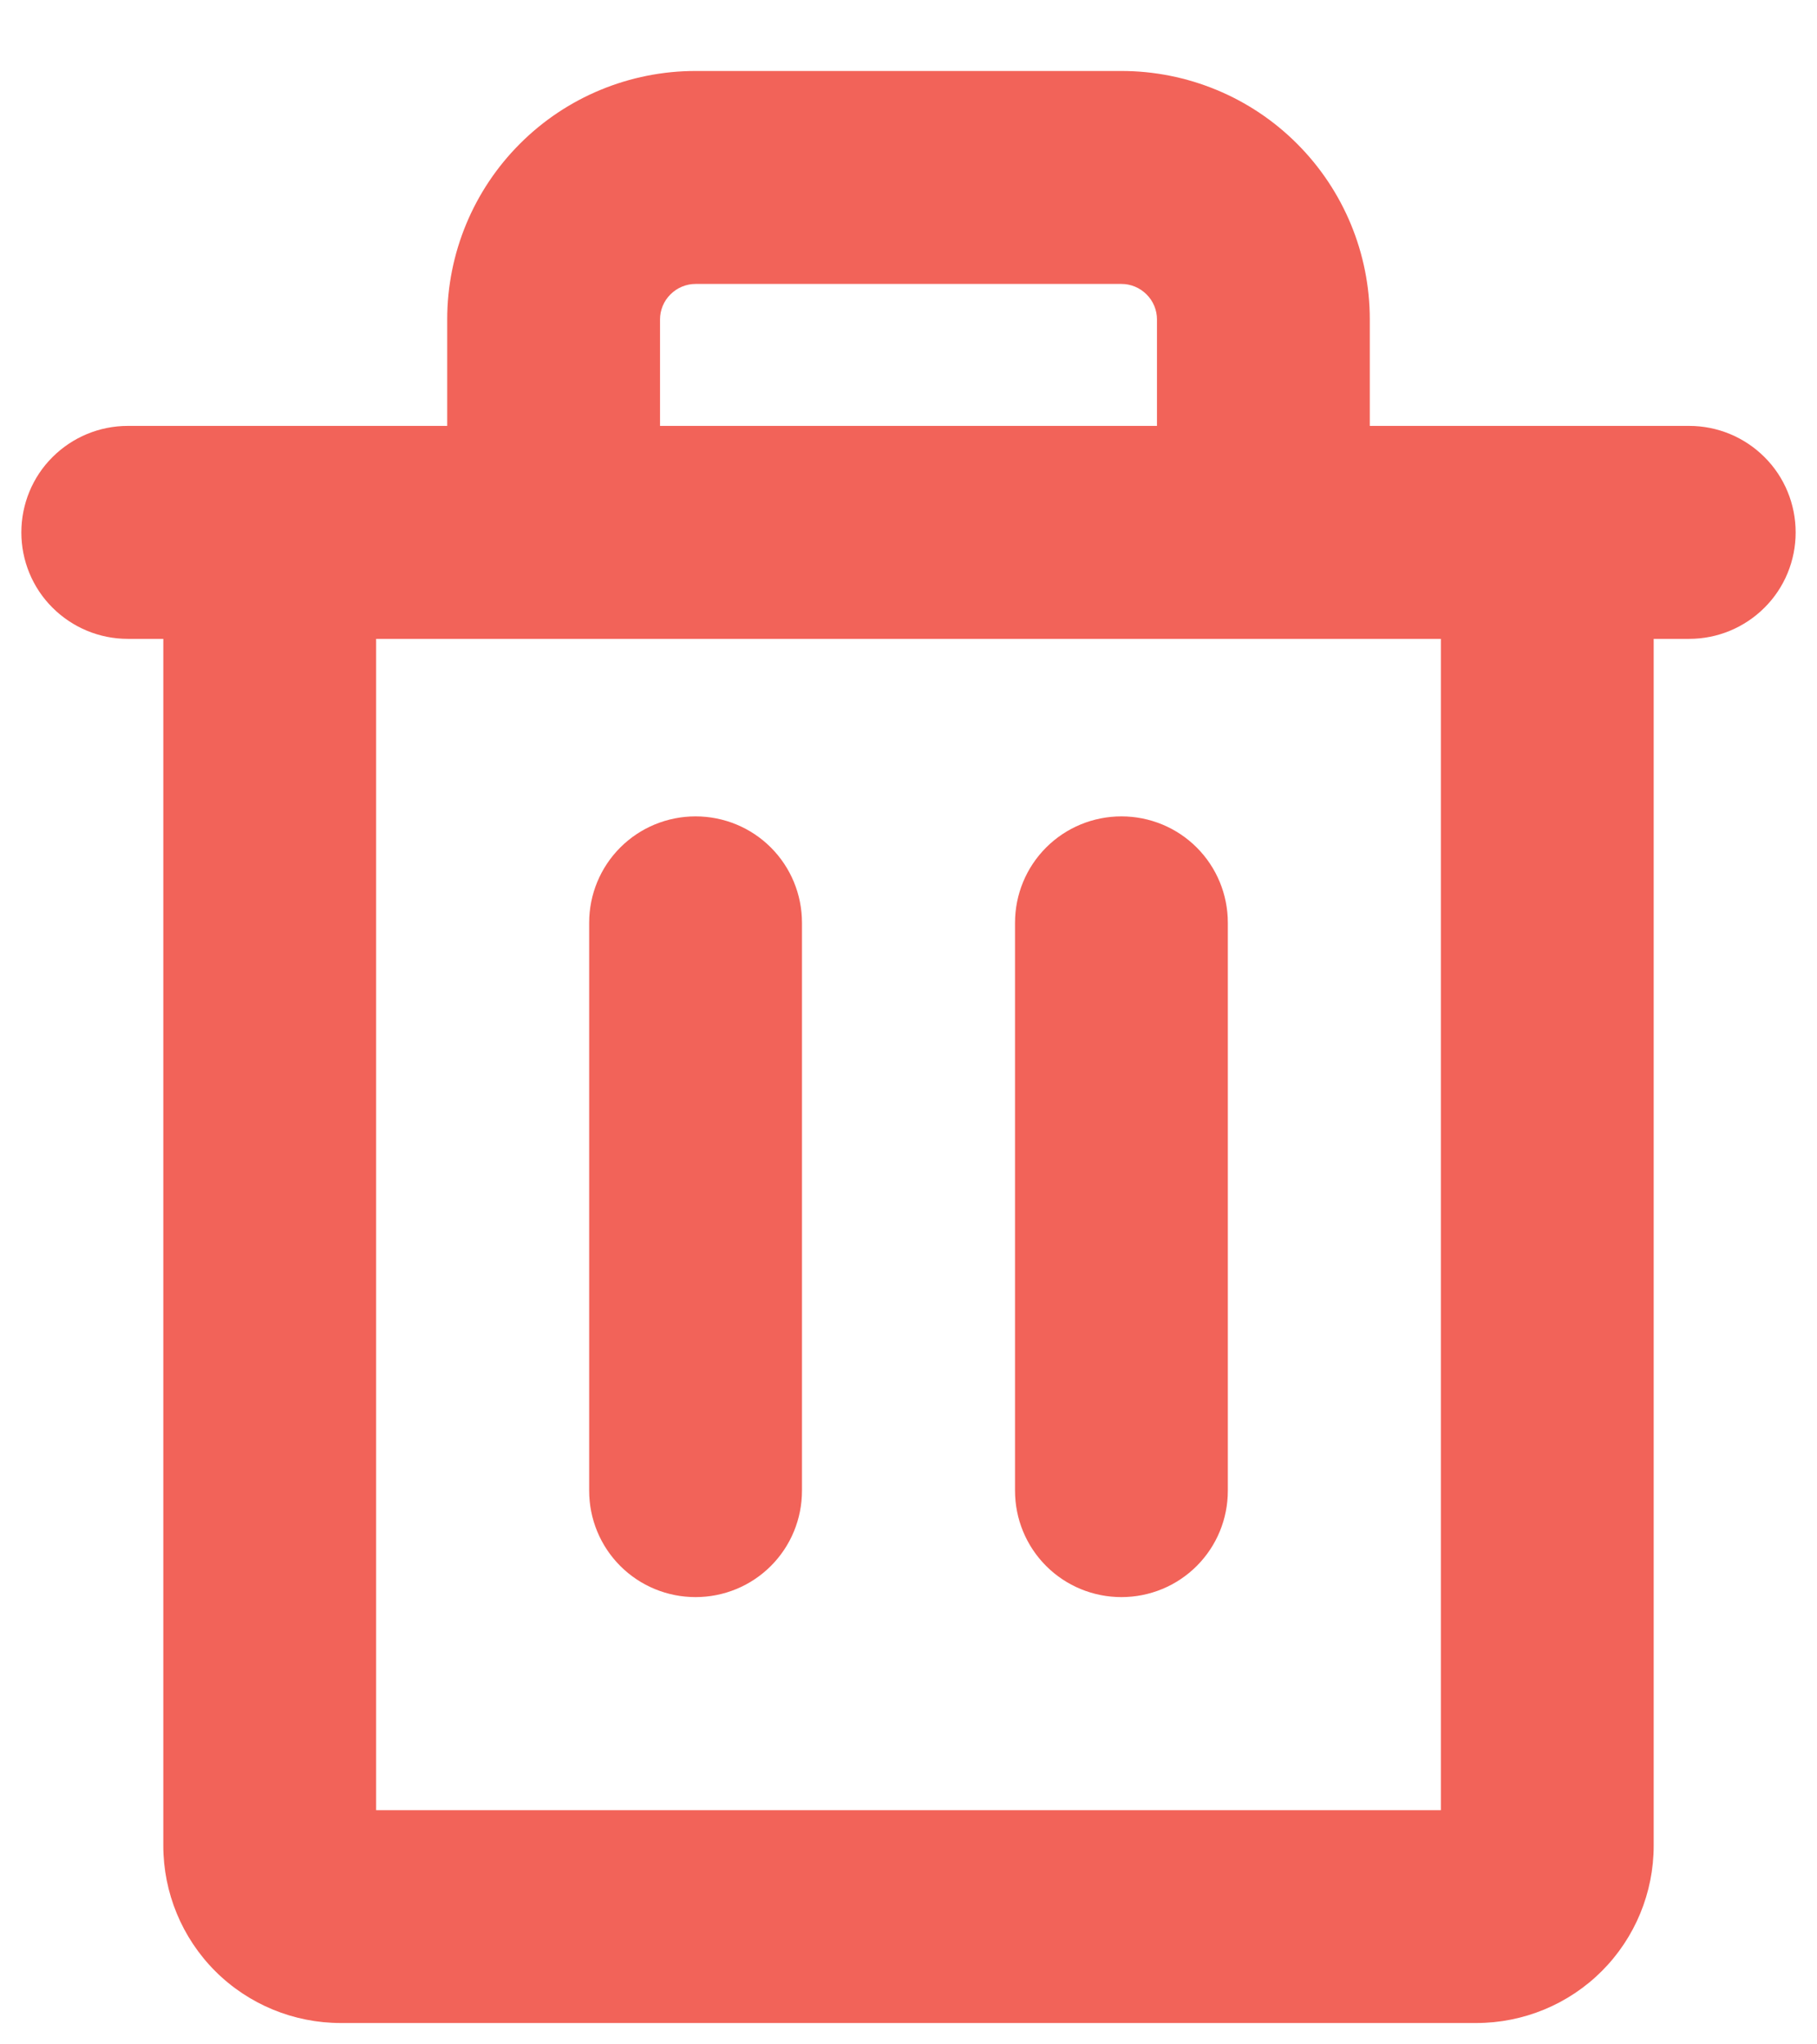 <svg width="16" height="18" viewBox="0 0 16 18" fill="none" xmlns="http://www.w3.org/2000/svg">
<path d="M14.875 3.75H12.062V2.812C12.062 2.232 11.832 1.676 11.422 1.266C11.012 0.855 10.455 0.625 9.875 0.625H6.125C5.545 0.625 4.988 0.855 4.578 1.266C4.168 1.676 3.938 2.232 3.938 2.812V3.75H1.125C0.876 3.75 0.638 3.849 0.462 4.025C0.286 4.2 0.188 4.439 0.188 4.688C0.188 4.936 0.286 5.175 0.462 5.35C0.638 5.526 0.876 5.625 1.125 5.625H1.438V16.25C1.438 16.664 1.602 17.062 1.895 17.355C2.188 17.648 2.586 17.812 3 17.812H13C13.414 17.812 13.812 17.648 14.105 17.355C14.398 17.062 14.562 16.664 14.562 16.25V5.625H14.875C15.124 5.625 15.362 5.526 15.538 5.35C15.714 5.175 15.812 4.936 15.812 4.688C15.812 4.439 15.714 4.2 15.538 4.025C15.362 3.849 15.124 3.75 14.875 3.75ZM5.812 2.812C5.812 2.73 5.845 2.65 5.904 2.592C5.963 2.533 6.042 2.5 6.125 2.5H9.875C9.958 2.5 10.037 2.533 10.096 2.592C10.155 2.65 10.188 2.73 10.188 2.812V3.75H5.812V2.812ZM12.688 15.938H3.312V5.625H12.688V15.938ZM7.062 8.125V13.125C7.062 13.374 6.964 13.612 6.788 13.788C6.612 13.964 6.374 14.062 6.125 14.062C5.876 14.062 5.638 13.964 5.462 13.788C5.286 13.612 5.188 13.374 5.188 13.125V8.125C5.188 7.876 5.286 7.638 5.462 7.462C5.638 7.286 5.876 7.188 6.125 7.188C6.374 7.188 6.612 7.286 6.788 7.462C6.964 7.638 7.062 7.876 7.062 8.125ZM10.812 8.125V13.125C10.812 13.374 10.714 13.612 10.538 13.788C10.362 13.964 10.124 14.062 9.875 14.062C9.626 14.062 9.388 13.964 9.212 13.788C9.036 13.612 8.938 13.374 8.938 13.125V8.125C8.938 7.876 9.036 7.638 9.212 7.462C9.388 7.286 9.626 7.188 9.875 7.188C10.124 7.188 10.362 7.286 10.538 7.462C10.714 7.638 10.812 7.876 10.812 8.125Z" fill="#F26359"/>
</svg>
